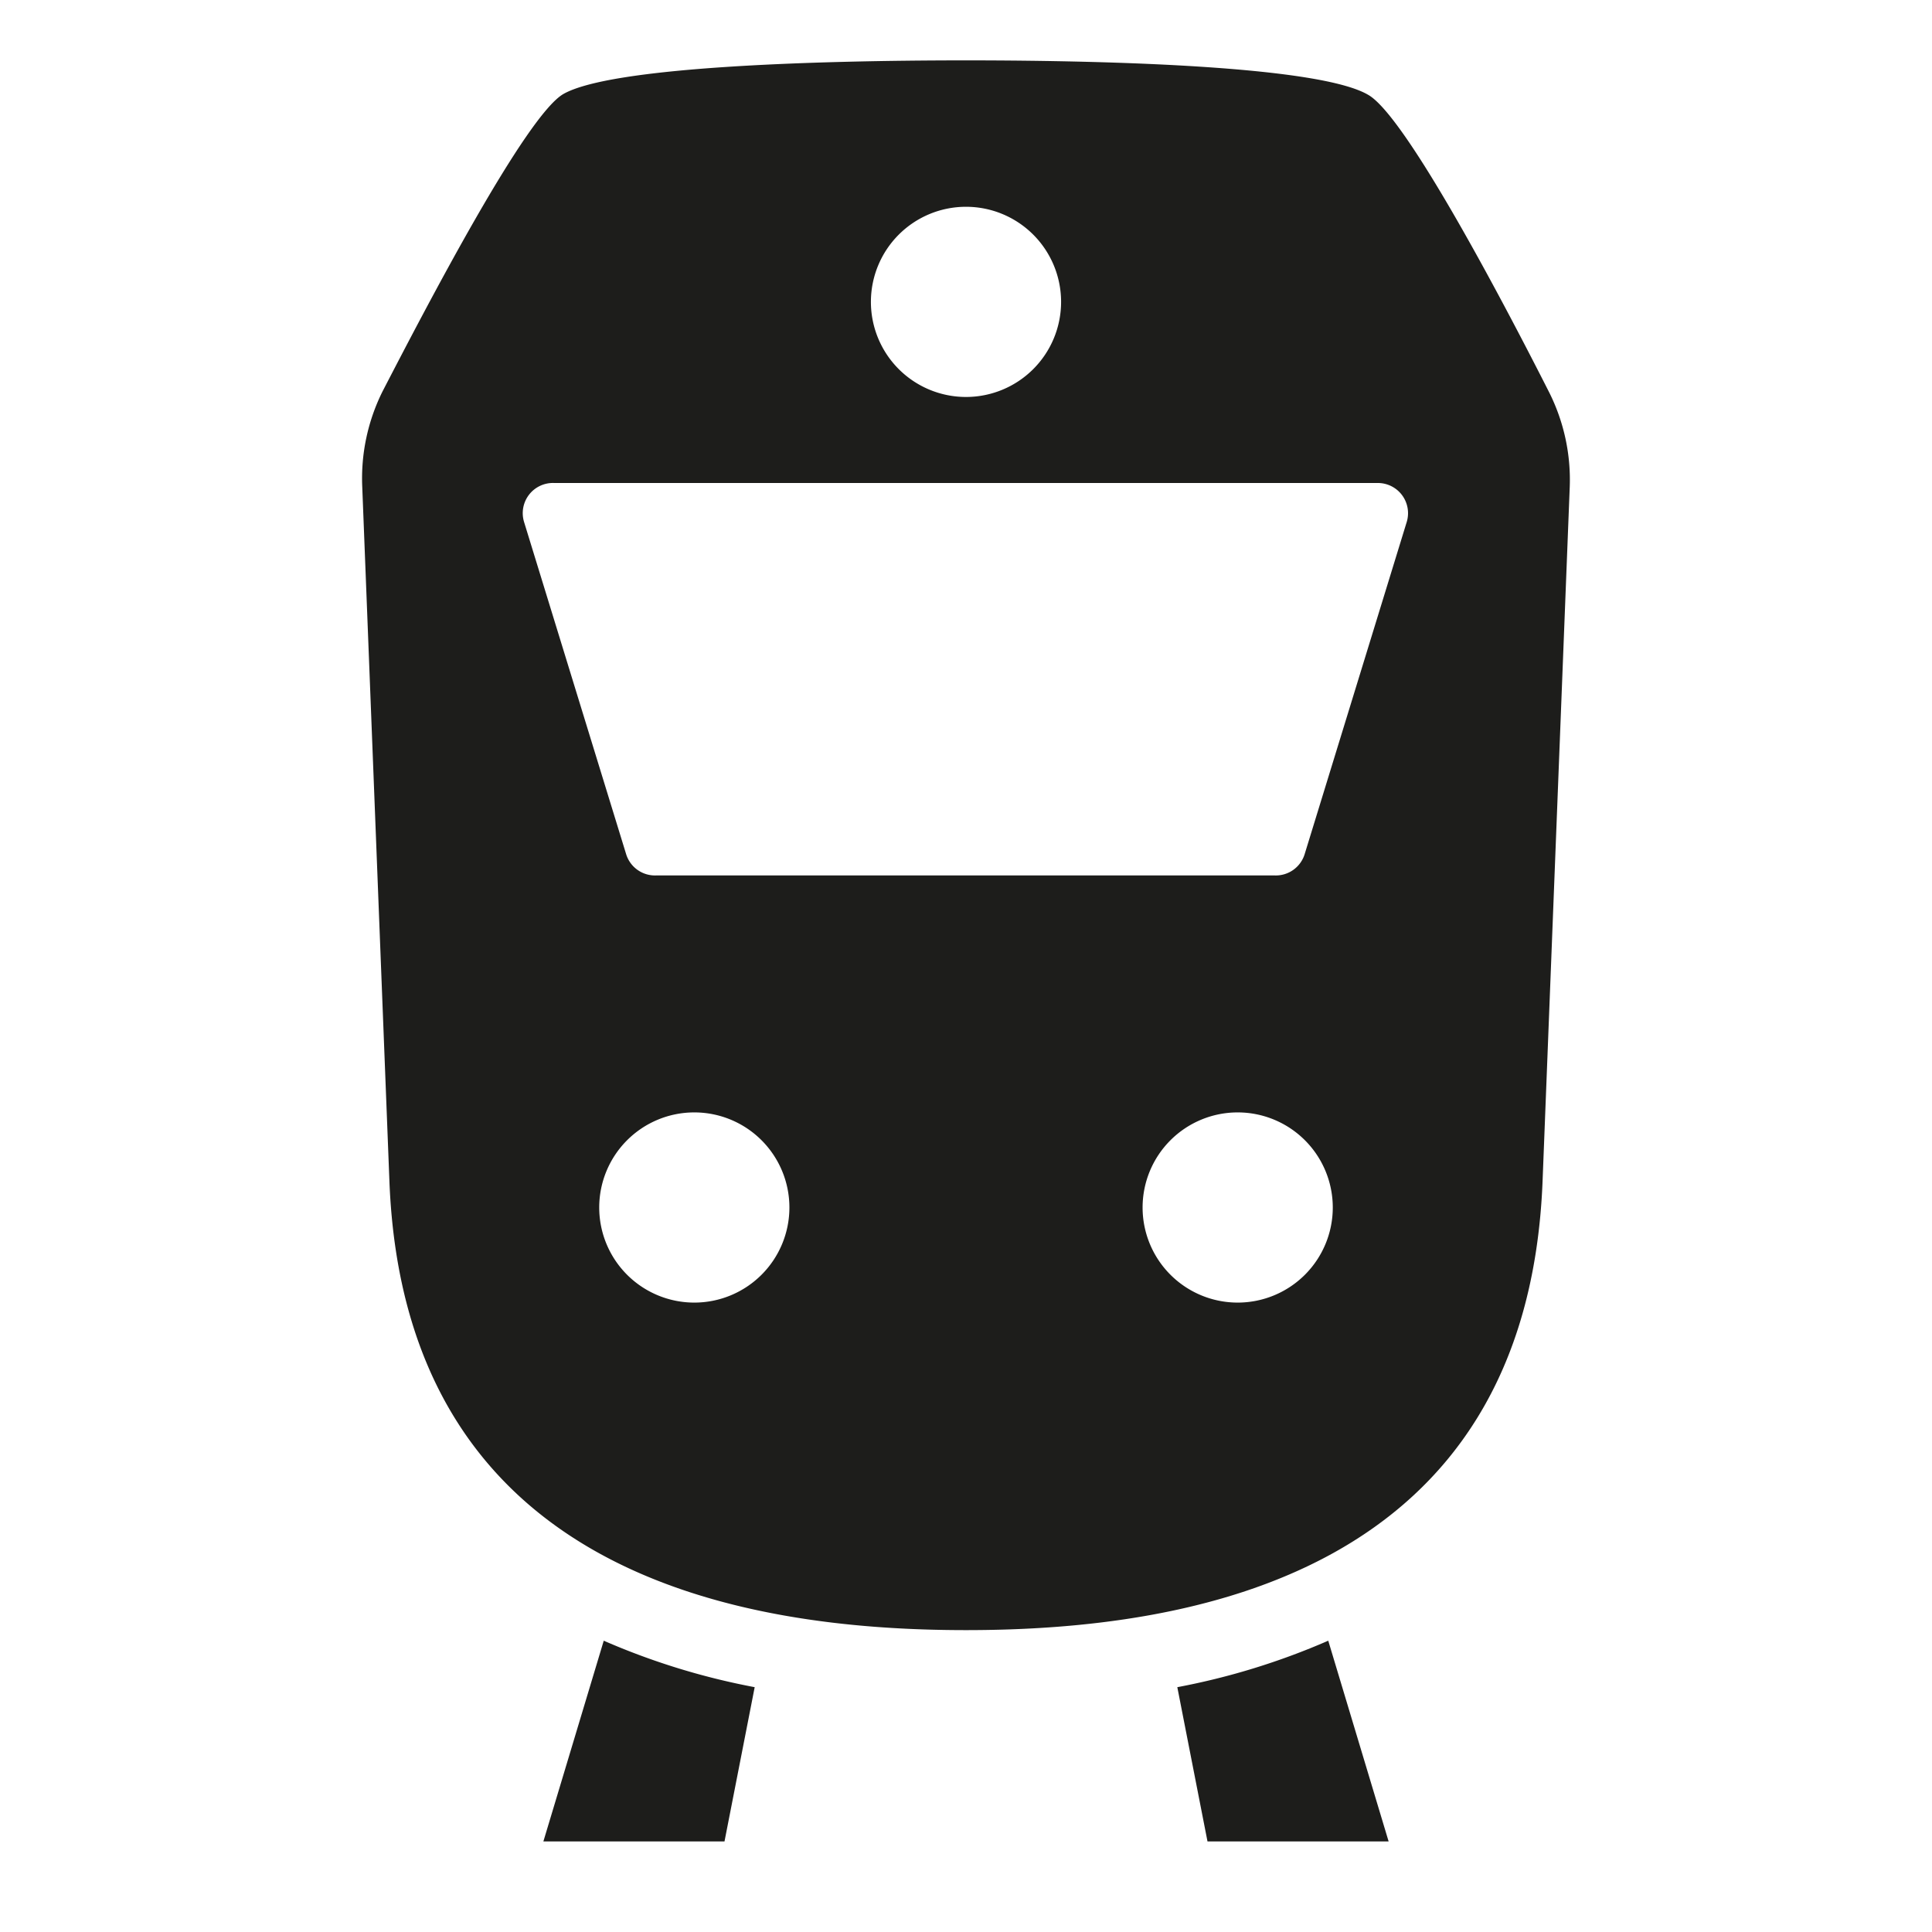 <svg id="Layer_1" data-name="Layer 1" xmlns="http://www.w3.org/2000/svg" viewBox="0 0 64 64"><defs><style>.cls-1{fill:none;}.cls-2{fill:#1d1d1b;}</style></defs><title>Artboard 1</title><rect class="cls-1" width="64" height="64"/><path class="cls-2" d="M39,55.89,40,61h6l-2-6.65A23.28,23.28,0,0,1,39,55.89Z"/><path class="cls-2" d="M18,61h6l1-5.11a23.28,23.28,0,0,1-5-1.54Z"/><path class="cls-2" d="M51.32,13c-1.47-2.9-4.75-9.16-6-9.86C43.75,2.22,37.14,2,32,2s-11.75.22-13.33,1.11c-1.24.7-4.52,7-6,9.86A6.46,6.46,0,0,0,12,16.13l.9,23C13.41,52.19,24.59,54,32,54s18.59-1.81,19.1-14.88l.9-23A6.46,6.46,0,0,0,51.32,13ZM32,6.85A3.15,3.15,0,1,1,28.85,10,3.15,3.15,0,0,1,32,6.85Zm-9,36.3A3.15,3.15,0,1,1,26.15,40,3.15,3.15,0,0,1,23,43.15Zm18,0A3.15,3.15,0,1,1,44.15,40,3.15,3.15,0,0,1,41,43.15Zm5.6-25.86-3.38,11a1,1,0,0,1-1,.71H21.74a1,1,0,0,1-1-.71l-3.38-11a1,1,0,0,1,1-1.29h27.3A1,1,0,0,1,46.6,17.29Z"/></svg>